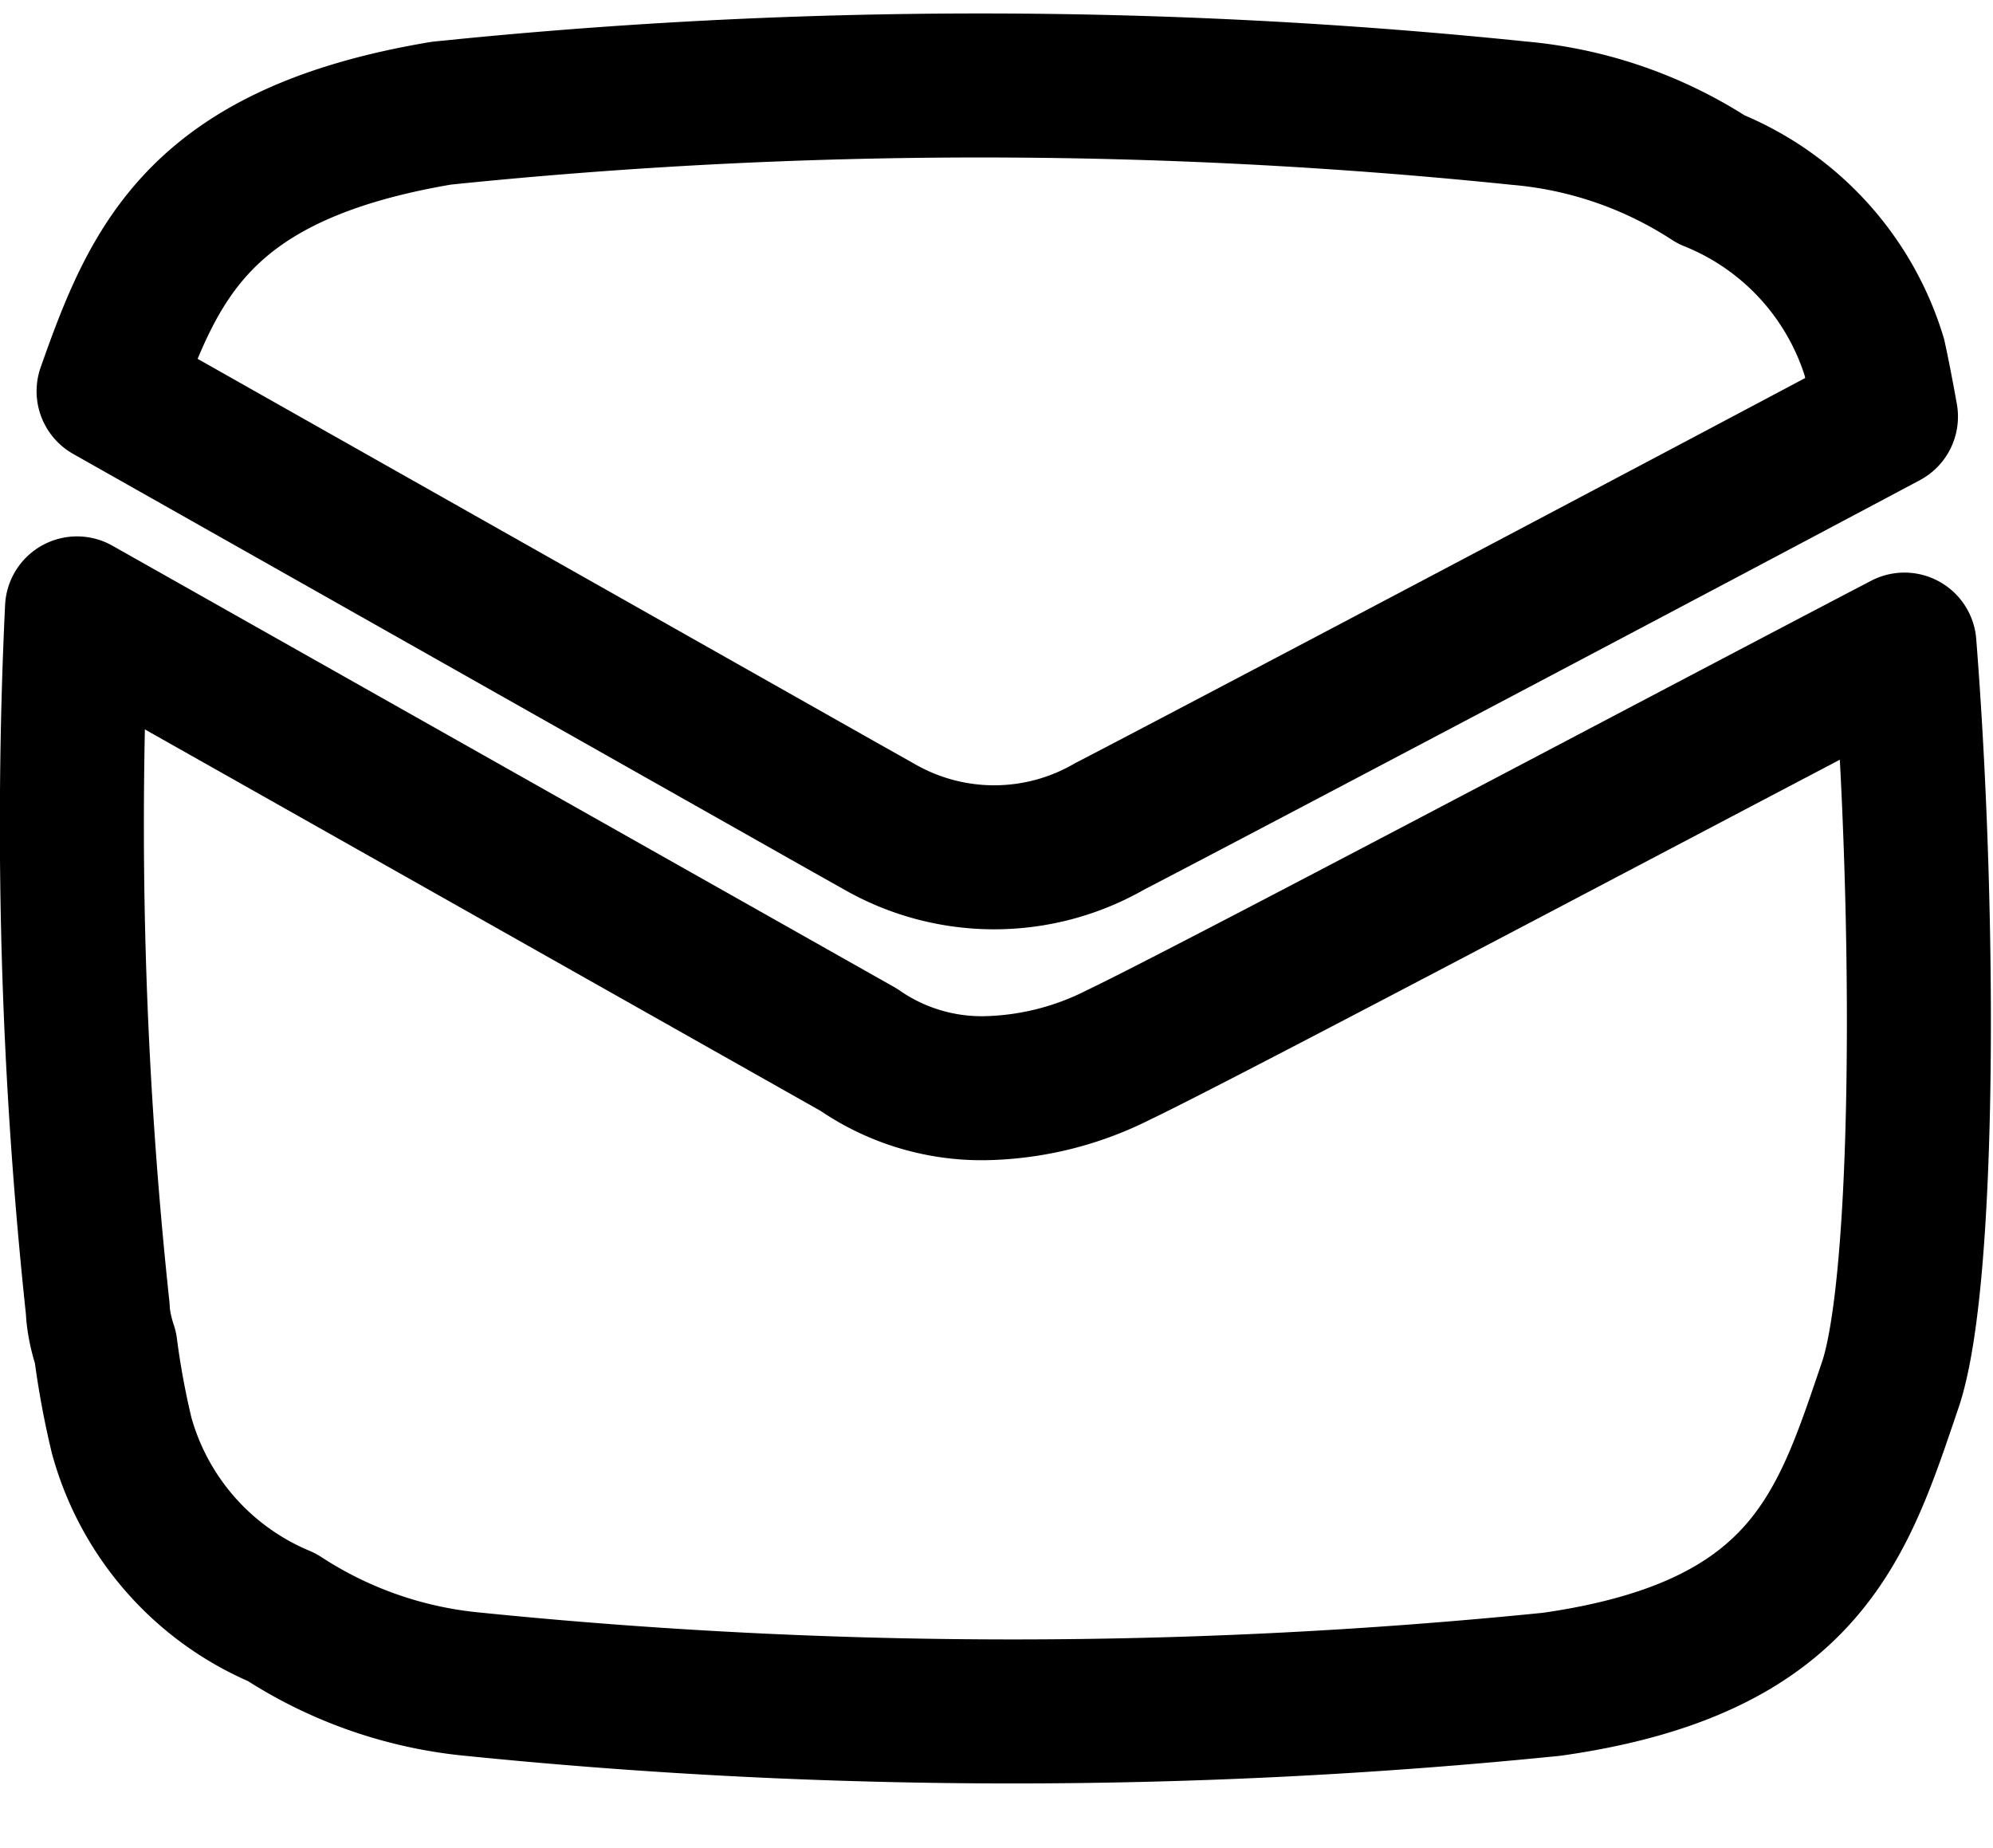 <svg xmlns="http://www.w3.org/2000/svg" viewBox="0 0 25.88 24"><defs><style>.cls-1,.cls-2{fill:none;}.cls-1{stroke:#000;stroke-linecap:round;stroke-linejoin:round;stroke-width:1.87px;}</style></defs><g id="Layer_2" data-name="Layer 2"><g id="Layer_1-2" data-name="Layer 1"><g id="mail_outline"><path class="cls-1" d="M14.52,13.7a4,4,0,0,1-1.73.43,2.8,2.8,0,0,1-1.64-.5L1,7.9A59.08,59.08,0,0,0,1.27,17l0,0s0,.2.1.5a10.77,10.77,0,0,0,.21,1.14A3.59,3.59,0,0,0,3.66,21a5.48,5.48,0,0,0,2.49.87,69.64,69.64,0,0,0,14,0c3.31-.47,3.78-2.08,4.39-3.87.46-1.32.47-6.08.19-9.63C21.61,10,15.63,13.17,14.52,13.7Z"/><path class="cls-1" d="M11.41,10.73a3,3,0,0,0,3,0c1.14-.59,7.3-3.84,10.08-5.32-.05-.28-.1-.54-.15-.77a3.63,3.63,0,0,0-2.12-2.31,5.43,5.43,0,0,0-2.49-.86,68.2,68.2,0,0,0-14,0C2.58,2,2,3.41,1.41,5.08l9.52,5.38Z"/><rect class="cls-2" x="0.94" width="24" height="24"/></g></g></g></svg>